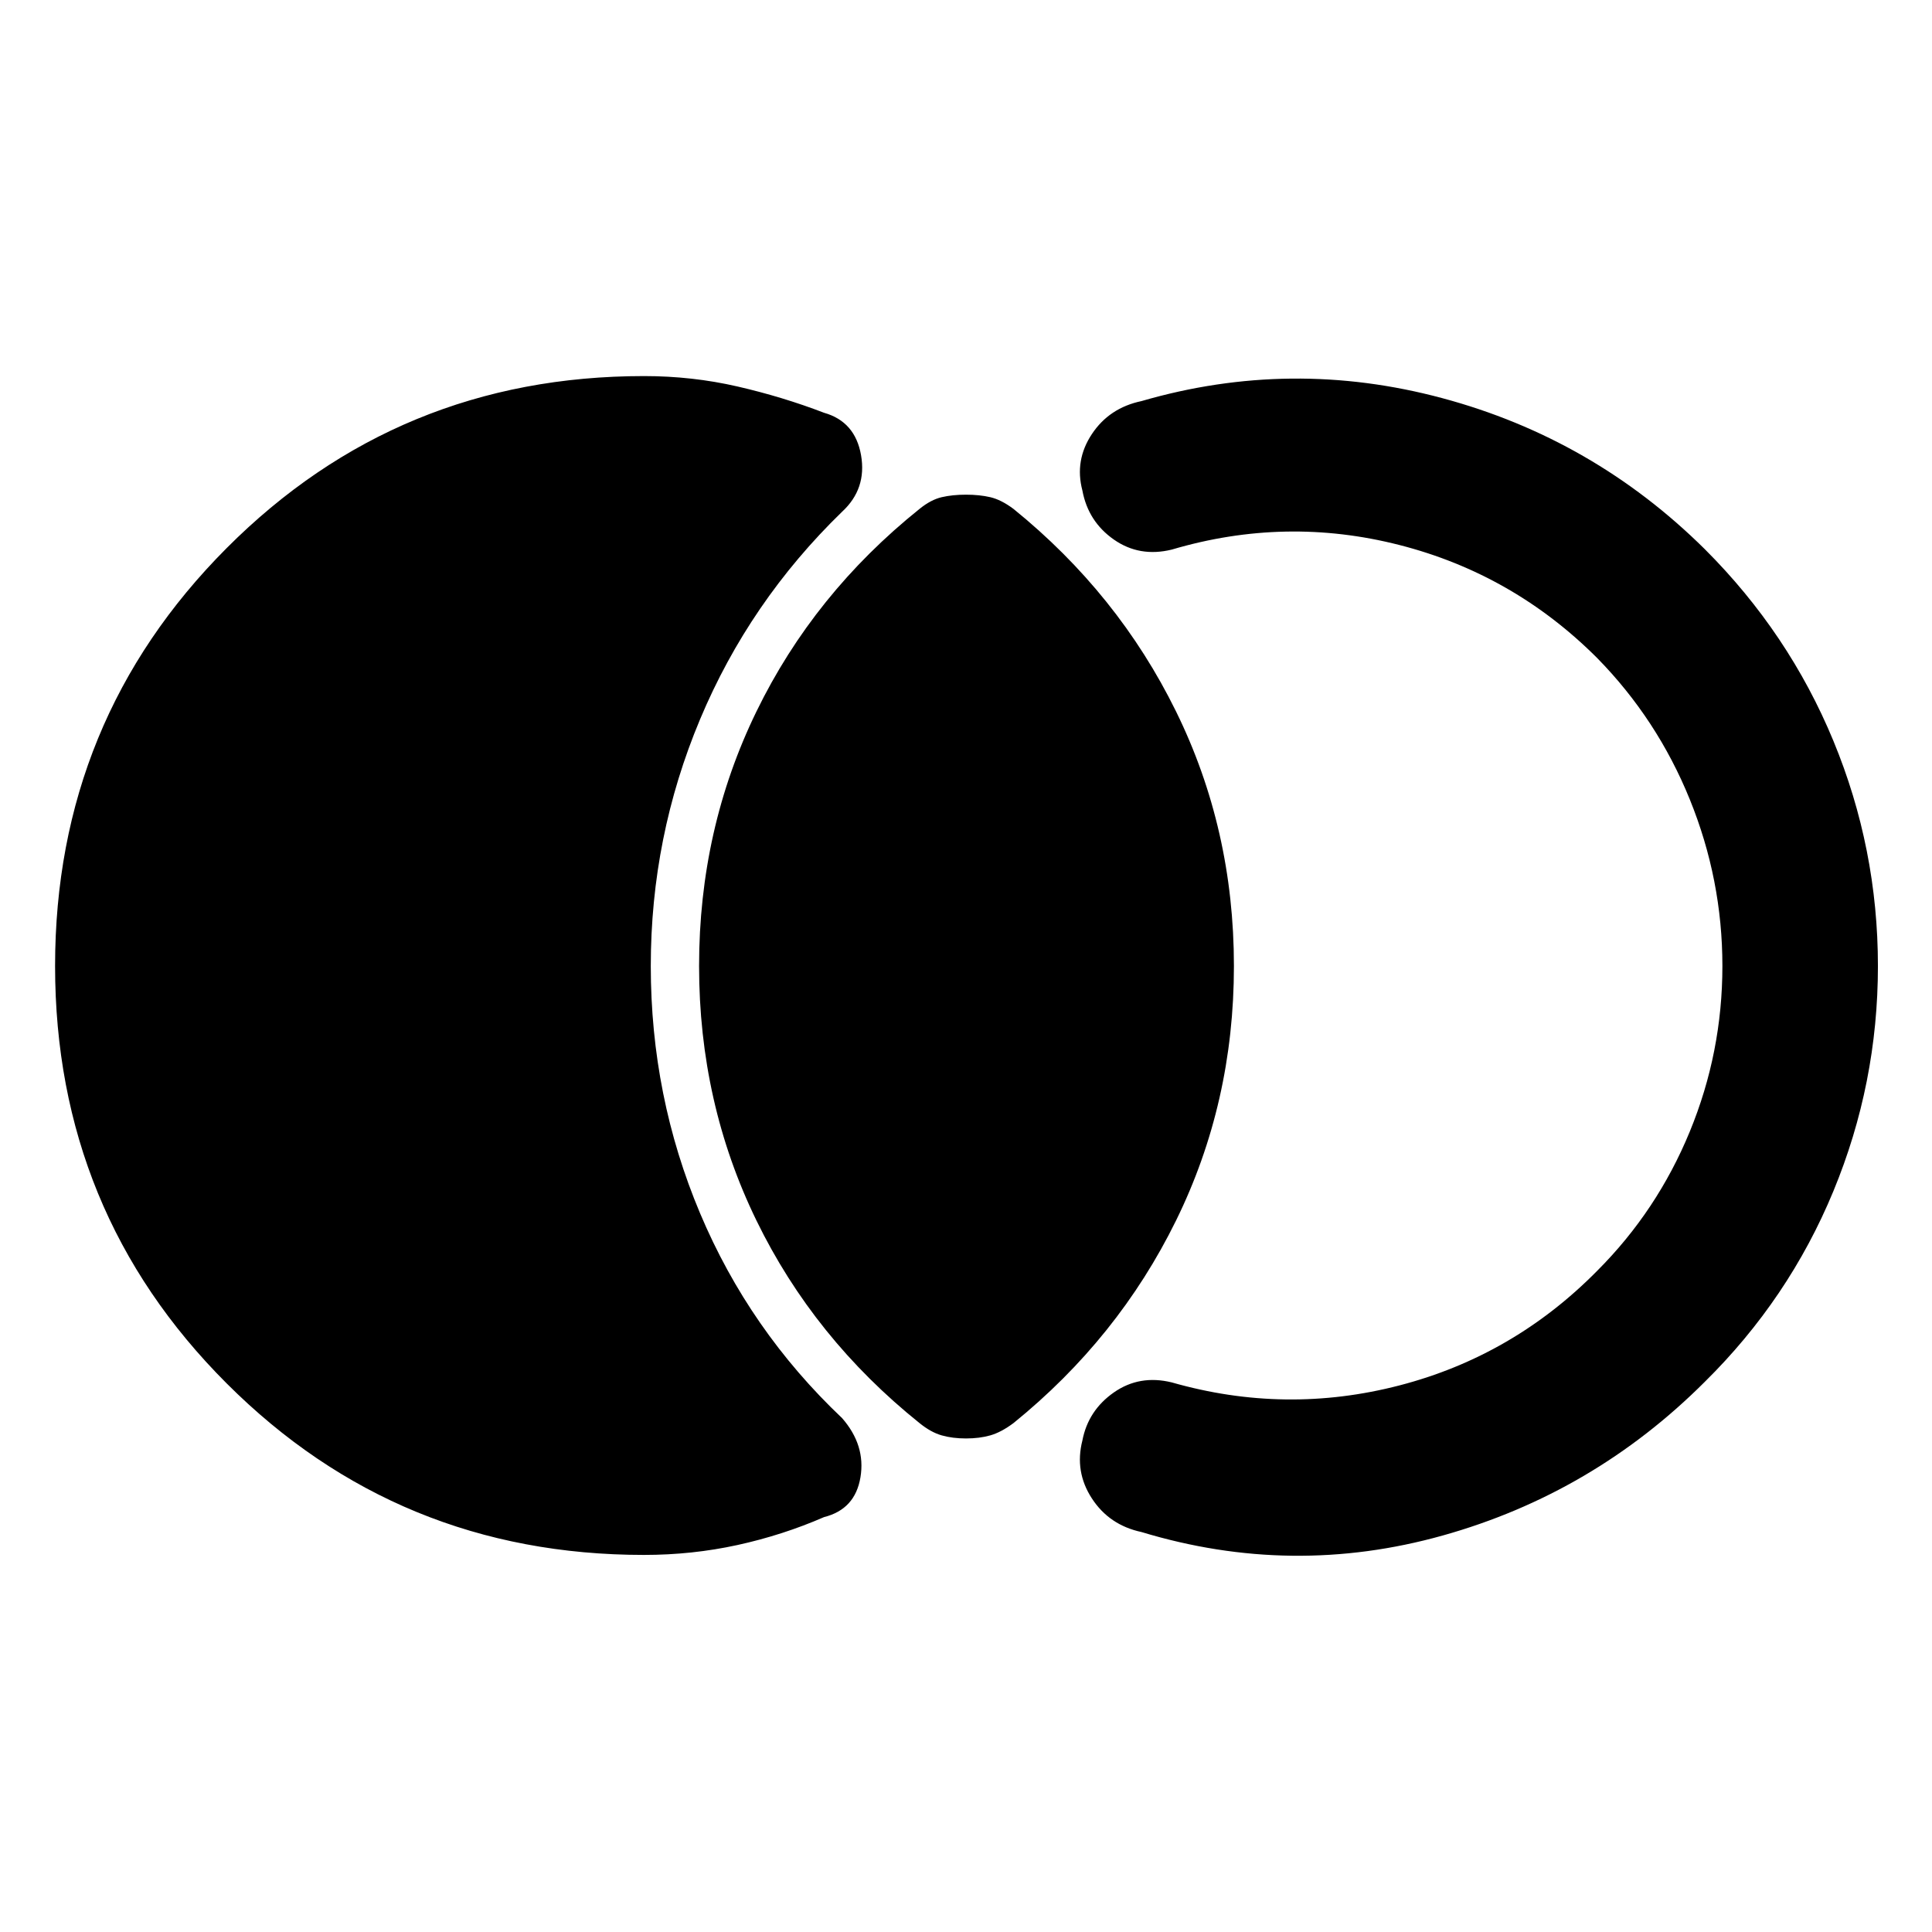 <svg xmlns="http://www.w3.org/2000/svg" height="48" viewBox="0 -960 960 960" width="48"><path d="M27.37-480q0-122.15 85.24-207.64 85.24-85.49 207.39-85.49 23.98 0 46.49 5.18 22.51 5.19 42.99 13.06 15.45 4.37 18.37 21.07 2.91 16.71-9.42 28.1-46.06 44.7-70.56 103.11T323.37-480q0 64.76 24.5 122.89 24.5 58.13 70.56 101.76 11.77 13.46 9.13 29.38-2.63 15.93-18.08 19.8-20.48 8.93-42.99 13.87-22.51 4.93-46.49 4.93-122.15 0-207.39-85.24Q27.37-357.85 27.37-480ZM480-245.24q-6.7 0-12.08-1.53t-11.01-6.1Q404.39-295 375.88-353.52 347.37-412.04 347.37-480q0-67.96 28.51-126.48 28.51-58.52 81.03-100.65 5.63-4.57 11.01-5.82T480-714.2q6.7 0 12.08 1.25t11.51 5.82q52.02 42.13 80.78 100.65 28.76 58.52 28.76 126.48 0 67.96-28.76 126.48-28.76 58.52-80.78 100.65-6.13 4.57-11.51 6.1-5.38 1.53-12.08 1.53ZM933.13-480q0 58.33-22.13 111.87-22.13 53.54-63.89 94.74-55.44 55.43-130.24 76.38-74.8 20.95-149.67-1.73-16.03-3.43-24.67-16.73-8.64-13.29-4.7-28.75 2.87-14.95 15.63-23.88 12.76-8.92 28.78-4.99 56.61 16.18 113.15 1.49 56.54-14.68 98.22-56.92 29.87-29.87 46.05-69.24 16.19-39.37 16.19-82.24t-16.19-82.74q-16.18-39.87-46.05-70.3-41.68-41.68-98.22-56.14-56.54-14.47-113.15 2.27-16.02 3.93-28.78-4.99-12.76-8.93-15.63-24.38-3.94-14.96 4.7-28 8.64-13.05 24.67-16.42 74.37-21.6 149.42-1.47 75.05 20.13 130.49 75.06 41.76 41.7 63.89 95.24 22.13 53.54 22.13 111.87Z"/></svg>